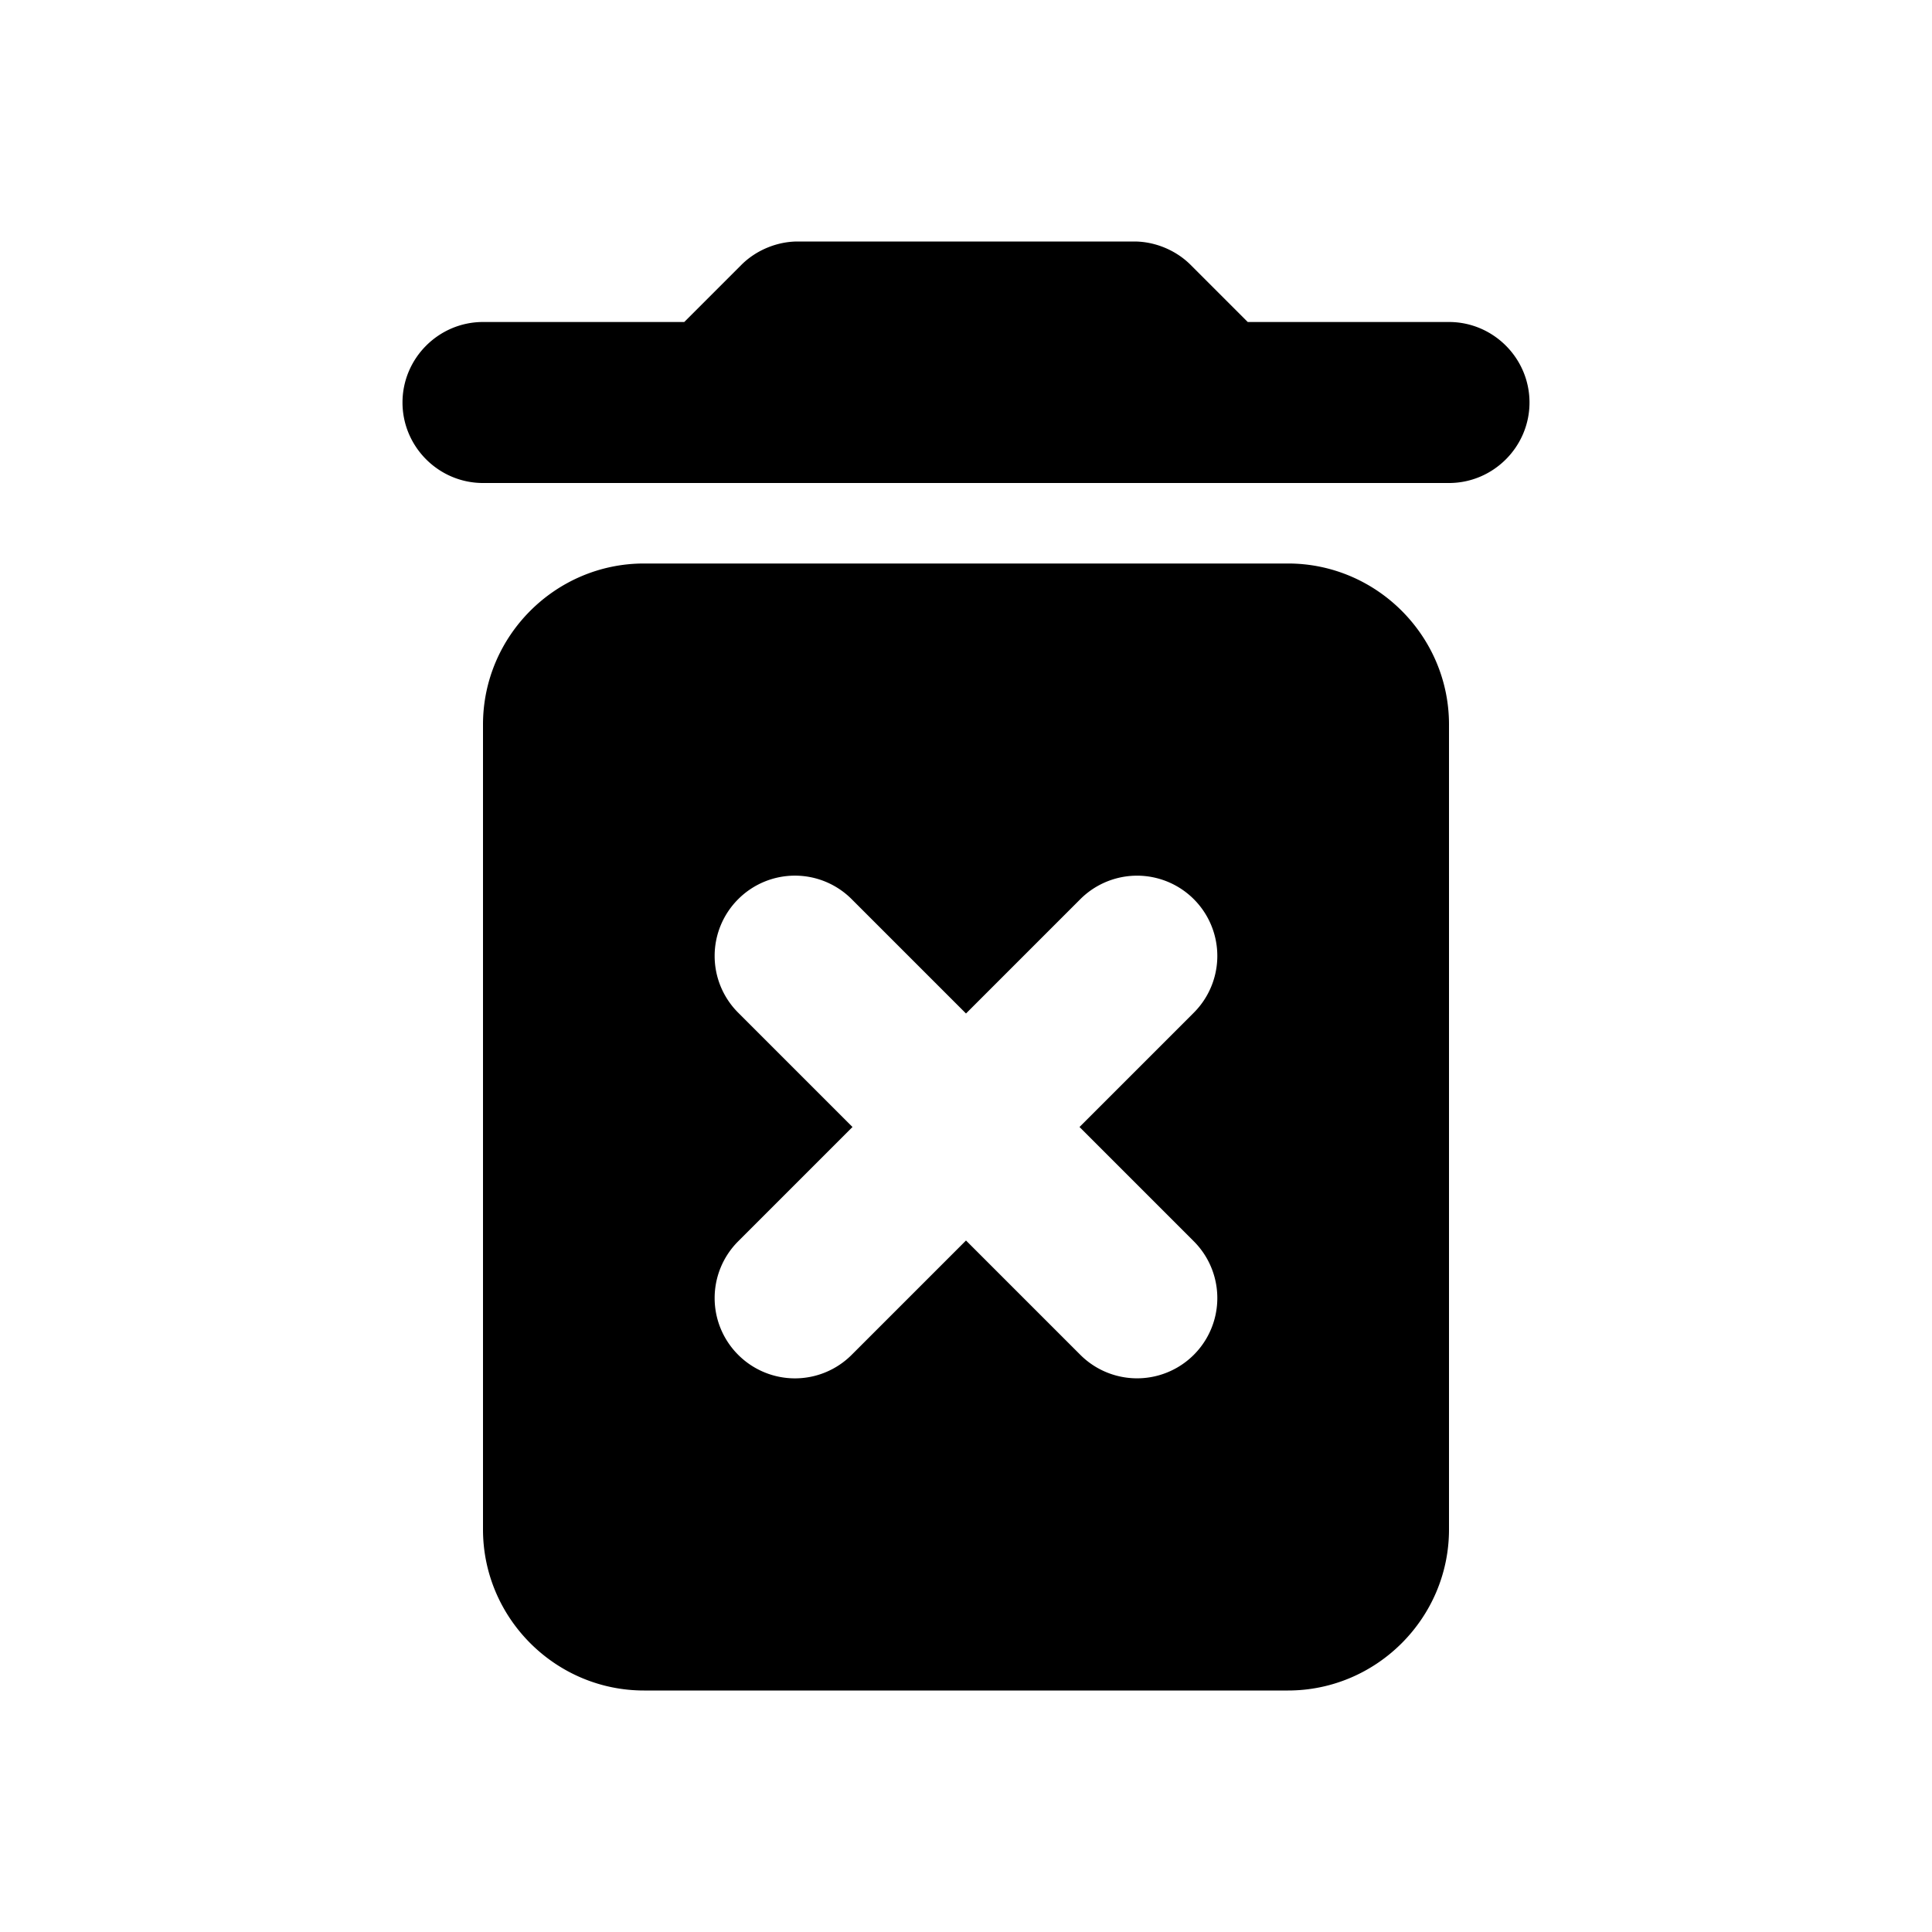 <svg fill="currentColor" xmlns="http://www.w3.org/2000/svg" viewBox="0 0 24 24" focusable="false">
  <path d="M6 19c0 1.1.9 2 2 2h8c1.1 0 2-.9 2-2V9c0-1.1-.9-2-2-2H8c-1.1 0-2 .9-2 2v10zm3.17-7.83a.996.996 0 011.41 0L12 12.59l1.42-1.42a.996.996 0 111.41 1.41L13.41 14l1.42 1.42a.996.996 0 11-1.41 1.41L12 15.41l-1.42 1.42a.996.996 0 01-1.41 0 .996.996 0 010-1.41L10.59 14l-1.42-1.42a.996.996 0 010-1.41zM15.5 4l-.71-.71c-.18-.18-.44-.29-.7-.29H9.91c-.26 0-.52.11-.7.29L8.5 4H6c-.55 0-1 .45-1 1s.45 1 1 1h12c.55 0 1-.45 1-1s-.45-1-1-1h-2.5z"/>
</svg>

